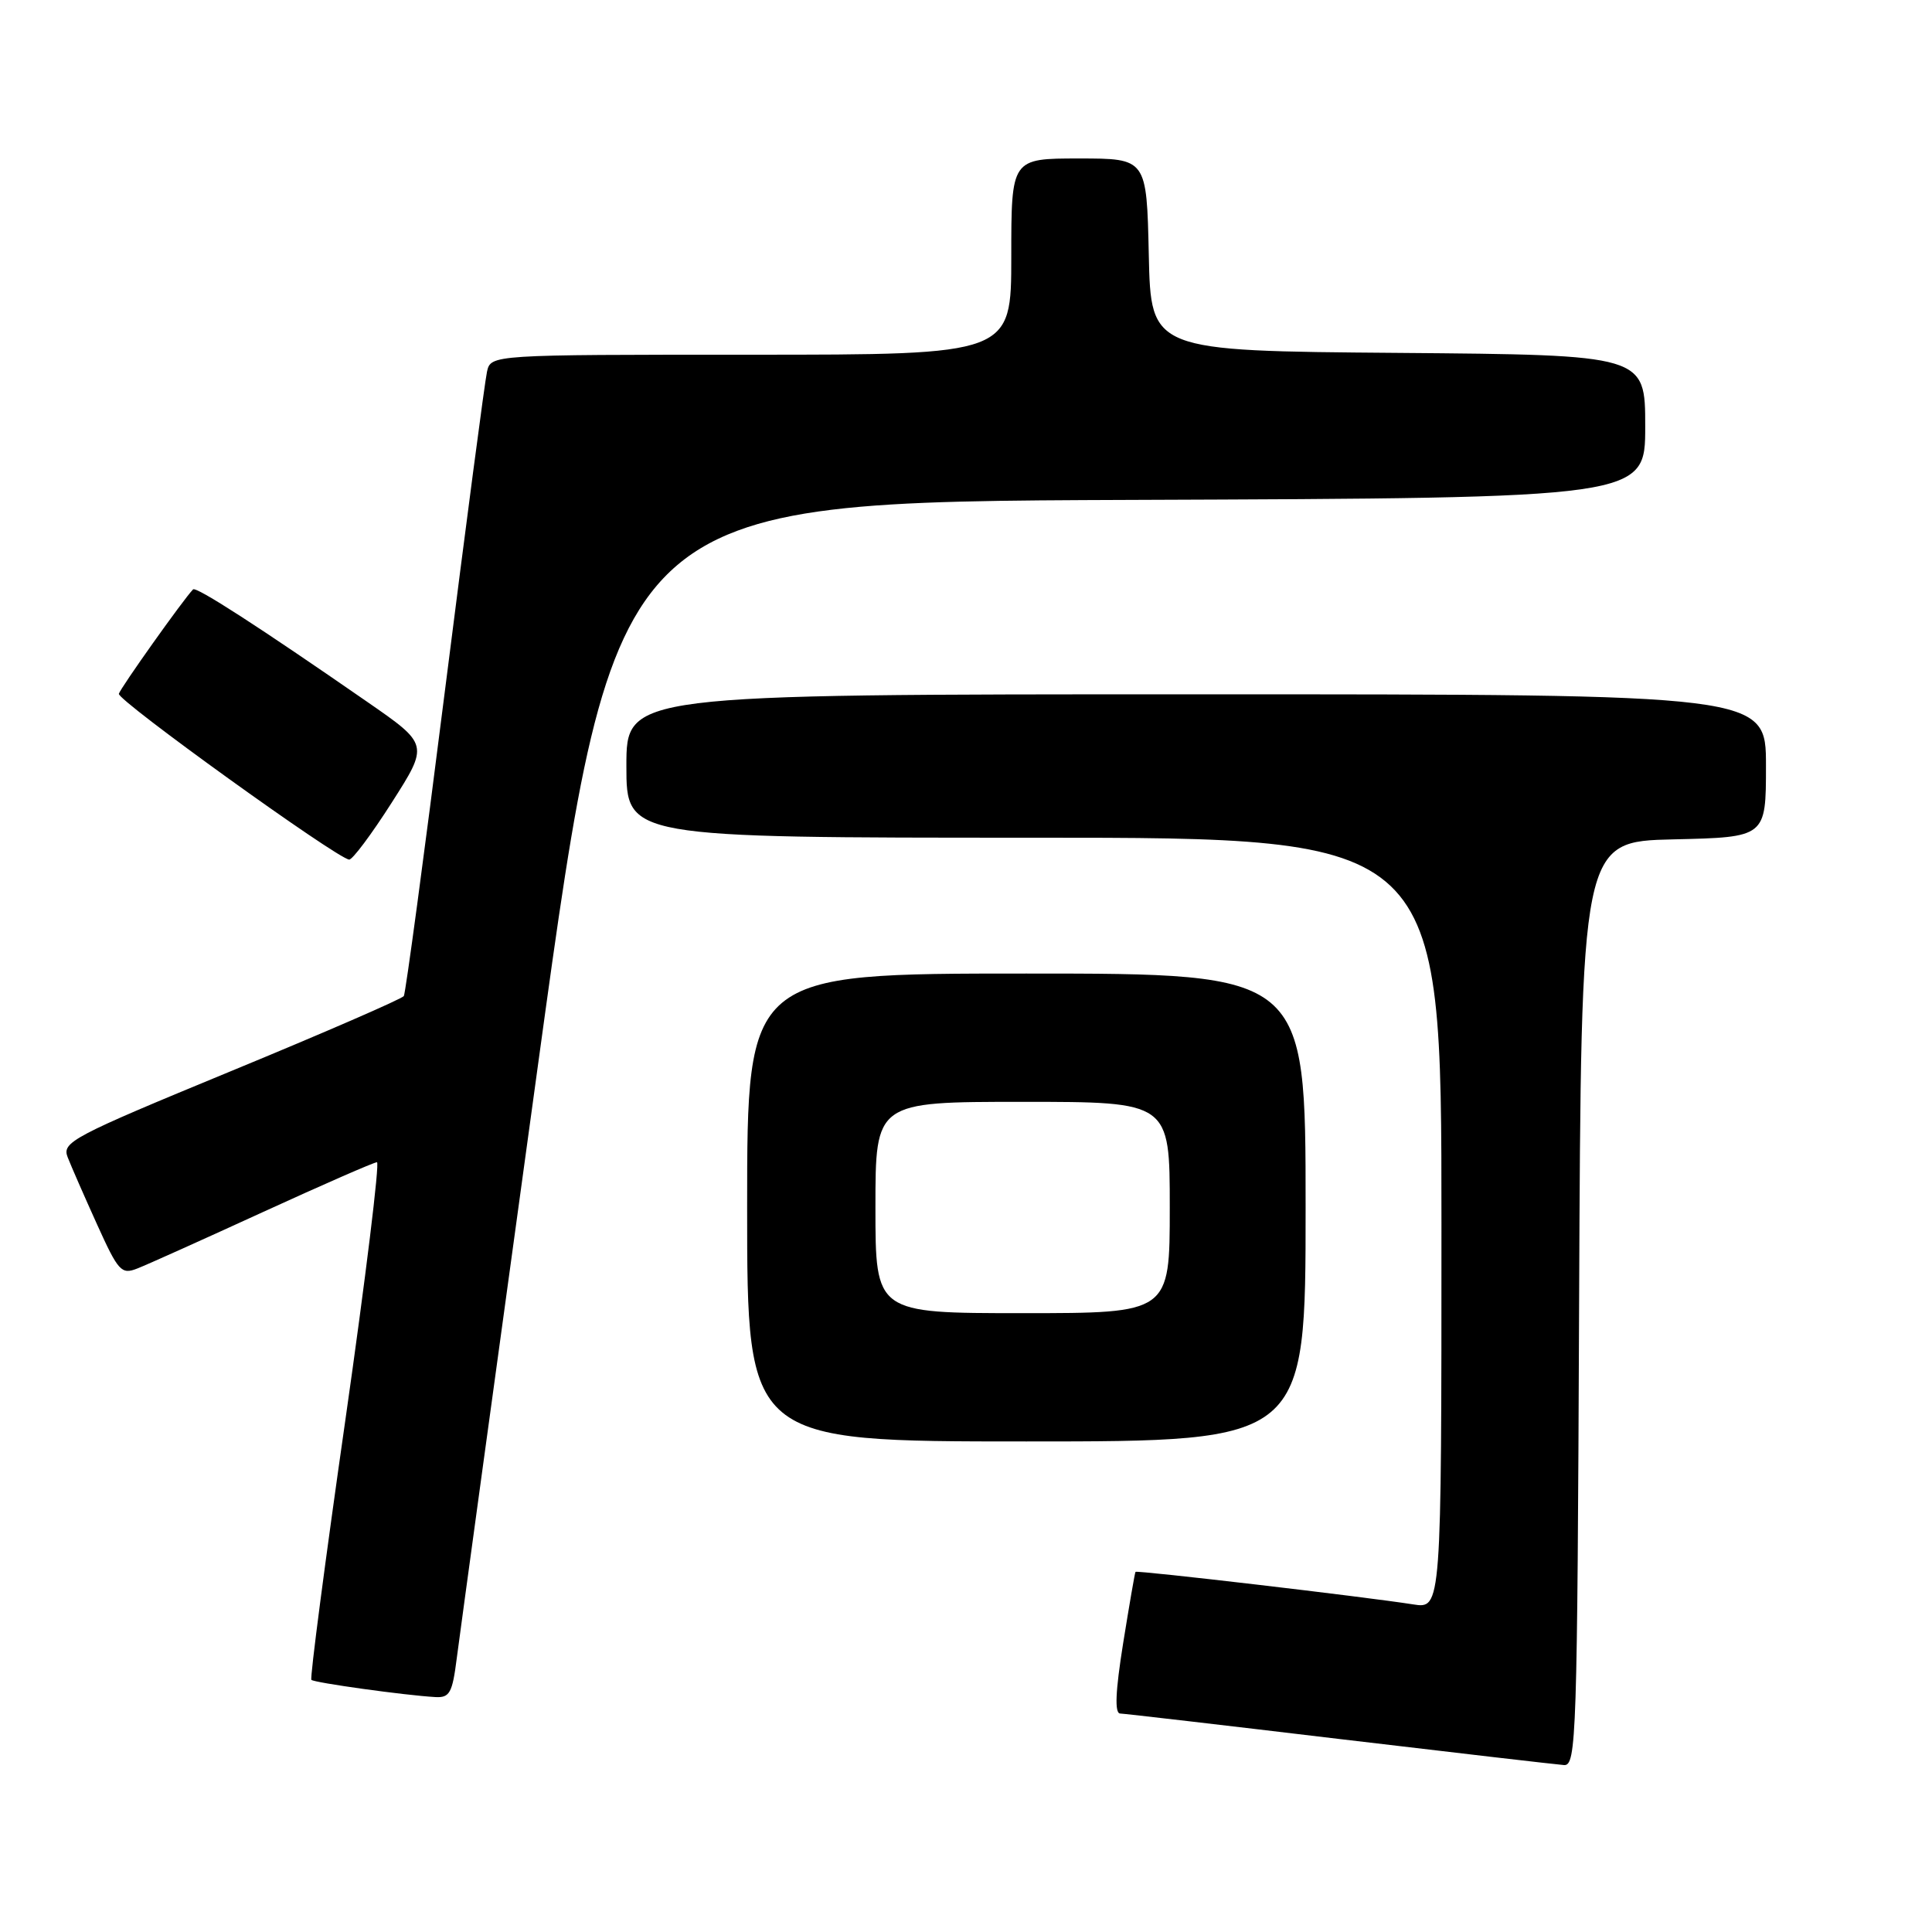 <?xml version="1.0" encoding="UTF-8" standalone="no"?>
<!DOCTYPE svg PUBLIC "-//W3C//DTD SVG 1.1//EN" "http://www.w3.org/Graphics/SVG/1.1/DTD/svg11.dtd" >
<svg xmlns="http://www.w3.org/2000/svg" xmlns:xlink="http://www.w3.org/1999/xlink" version="1.1" viewBox="0 0 256 256">
 <g >
 <path fill="currentColor"
d=" M 209.24 172.75 C 209.50 111.50 209.50 111.50 221.75 111.22 C 234.00 110.94 234.00 110.94 234.00 101.47 C 234.00 92.00 234.00 92.00 158.50 92.00 C 83.00 92.00 83.00 92.00 83.00 101.50 C 83.00 111.00 83.00 111.00 137.00 111.00 C 191.00 111.00 191.00 111.00 191.00 162.09 C 191.00 213.18 191.00 213.18 187.25 212.59 C 180.91 211.59 150.62 208.04 150.46 208.28 C 150.37 208.40 149.64 212.66 148.82 217.75 C 147.80 224.13 147.68 227.01 148.42 227.05 C 149.01 227.07 162.10 228.59 177.50 230.43 C 192.90 232.26 206.28 233.81 207.24 233.88 C 208.88 233.99 209.00 230.27 209.24 172.75 Z  M 60.52 219.75 C 60.89 216.86 65.77 181.20 71.37 140.50 C 81.55 66.50 81.55 66.50 149.77 66.24 C 218.00 65.99 218.00 65.99 218.00 56.51 C 218.00 47.03 218.00 47.03 185.25 46.76 C 152.50 46.50 152.50 46.50 152.22 33.75 C 151.94 21.00 151.94 21.00 142.97 21.00 C 134.00 21.00 134.00 21.00 134.00 34.00 C 134.00 47.00 134.00 47.00 99.52 47.00 C 65.04 47.00 65.04 47.00 64.53 49.25 C 64.25 50.49 61.75 69.46 58.97 91.41 C 56.20 113.36 53.74 131.62 53.51 131.98 C 53.28 132.35 42.98 136.83 30.61 141.93 C 9.48 150.65 8.18 151.34 8.97 153.35 C 9.43 154.53 11.18 158.53 12.86 162.24 C 15.68 168.47 16.08 168.92 18.20 168.08 C 19.47 167.59 26.97 164.21 34.87 160.59 C 42.78 156.97 49.56 154.00 49.95 154.00 C 50.33 154.00 48.45 169.35 45.77 188.11 C 43.08 206.87 41.05 222.39 41.26 222.59 C 41.64 222.97 53.64 224.64 57.68 224.87 C 59.58 224.98 59.94 224.33 60.52 219.75 Z  M 173.00 160.00 C 173.00 129.00 173.00 129.00 136.00 129.00 C 99.00 129.00 99.00 129.00 99.00 160.00 C 99.00 191.00 99.00 191.00 136.00 191.00 C 173.00 191.00 173.00 191.00 173.00 160.00 Z  M 51.92 106.33 C 56.82 98.65 56.82 98.65 48.66 93.00 C 34.30 83.05 25.99 77.68 25.58 78.10 C 24.32 79.39 15.96 91.16 15.75 91.93 C 15.52 92.79 44.55 113.69 46.26 113.90 C 46.68 113.96 49.23 110.55 51.92 106.33 Z  M 116.00 160.00 C 116.00 146.00 116.00 146.00 135.50 146.00 C 155.00 146.00 155.00 146.00 155.00 160.00 C 155.00 174.00 155.00 174.00 135.50 174.00 C 116.00 174.00 116.00 174.00 116.00 160.00 Z "/>
</g>
</svg>